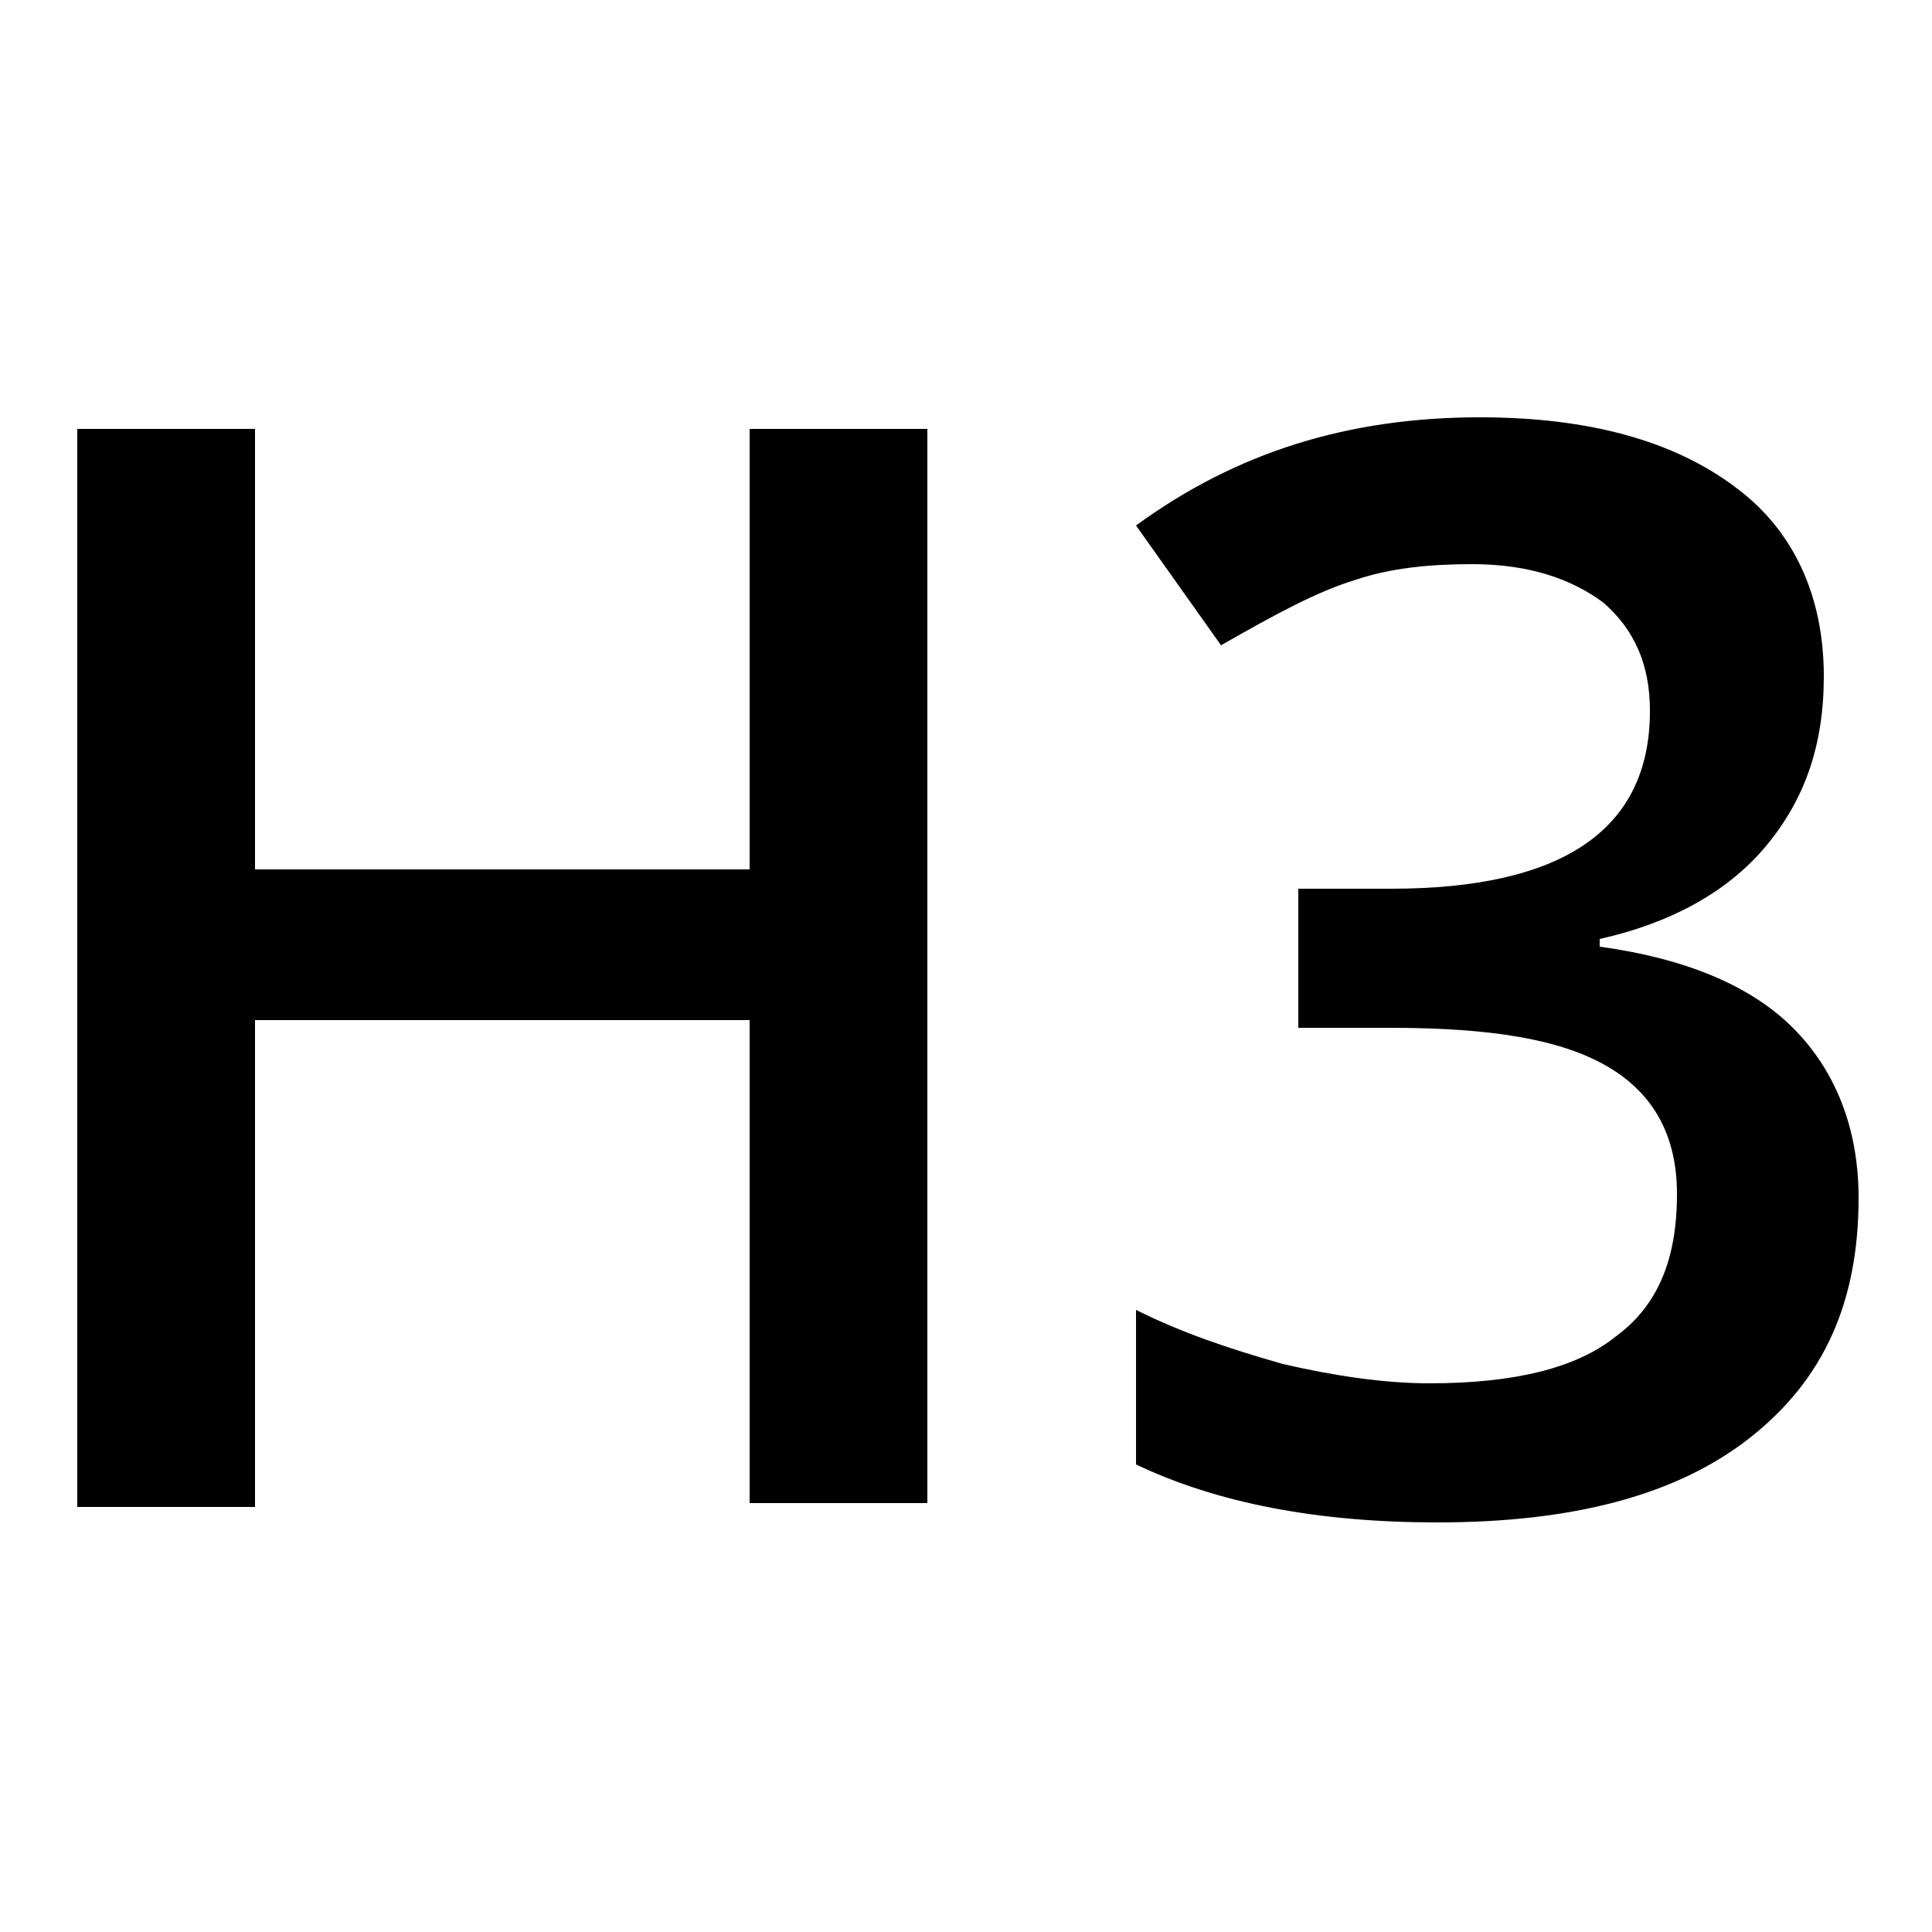 <svg xmlns="http://www.w3.org/2000/svg" xmlns:xlink="http://www.w3.org/1999/xlink" id="Layer_1" x="0" y="0" version="1.1" viewBox="0 0 50 50" xml:space="preserve" style="enable-background:new 0 0 50 50"><path d="M24,38.9h-4.6V26.4H6.6v12.6H2V11.1h4.6v11.4h12.8V11.1H24V38.9z"/><path d="M47.2,17.5c0,1.8-0.5,3.2-1.5,4.4c-1,1.2-2.5,2-4.3,2.4v0.2c2.2,0.3,3.9,1,5,2.1c1.1,1.1,1.7,2.6,1.7,4.4	c0,2.7-0.9,4.7-2.8,6.2c-1.9,1.5-4.6,2.2-8.1,2.2c-3.1,0-5.7-0.5-7.8-1.5v-4c1.2,0.6,2.4,1,3.8,1.4c1.3,0.3,2.6,0.5,3.8,0.5	c2.2,0,3.8-0.4,4.8-1.2c1.1-0.8,1.6-2,1.6-3.7c0-1.5-0.6-2.6-1.8-3.3c-1.2-0.7-3-1-5.6-1h-2.4v-3.6H36c4.4,0,6.7-1.5,6.7-4.6	c0-1.2-0.4-2.1-1.2-2.8c-0.8-0.6-1.9-1-3.4-1c-1.1,0-2.1,0.1-3,0.4c-1,0.3-2.1,0.9-3.5,1.7l-2.2-3.1c2.6-1.9,5.5-2.8,8.9-2.8	c2.8,0,5,0.6,6.6,1.8C46.4,13.7,47.2,15.4,47.2,17.5z"/></svg>